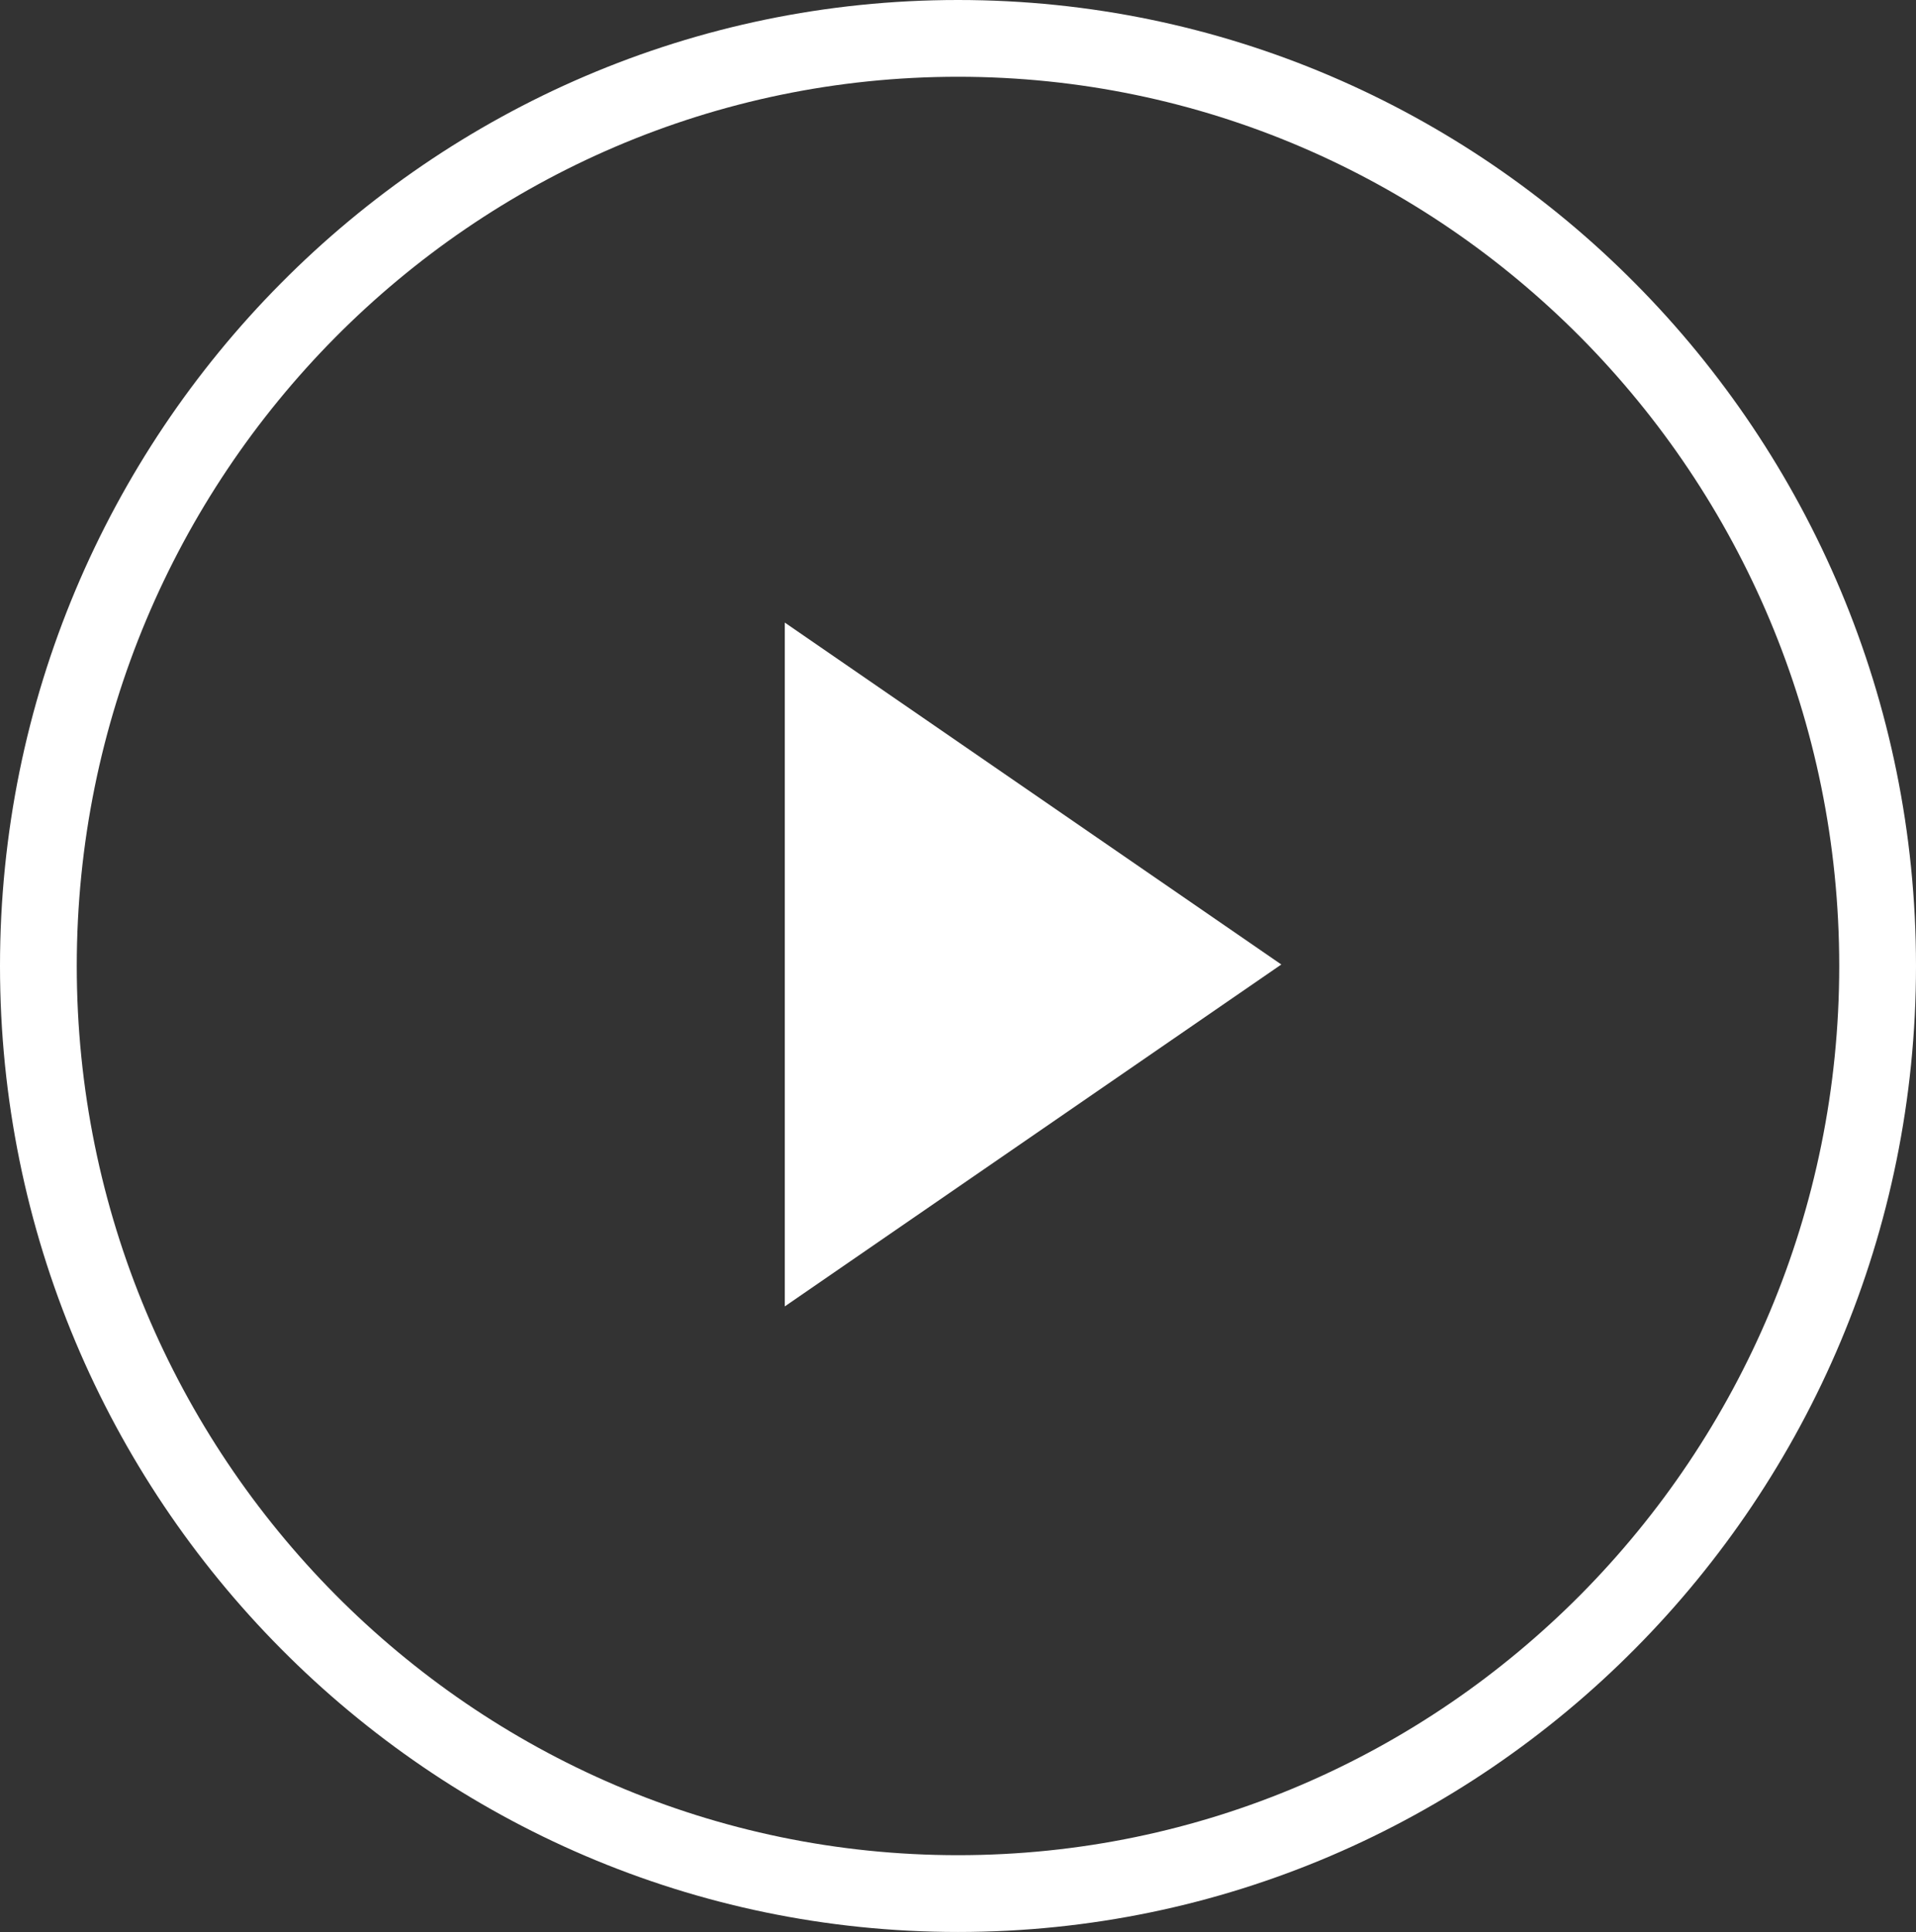 <?xml version="1.0" encoding="utf-8"?>
<!-- Generator: Adobe Illustrator 17.1.0, SVG Export Plug-In . SVG Version: 6.00 Build 0)  -->
<!DOCTYPE svg PUBLIC "-//W3C//DTD SVG 1.1//EN" "http://www.w3.org/Graphics/SVG/1.1/DTD/svg11.dtd">
<svg version="1.1" xmlns="http://www.w3.org/2000/svg" xmlns:xlink="http://www.w3.org/1999/xlink" x="0px" y="0px"
	 viewBox="0 0 74.873 75.501" enable-background="new 0 0 74.873 75.501" xml:space="preserve">
<rect x="0" y="0" width="74.873" height="75.501" fill="#333333" stroke="none"/>
<g id="Layer_3">
</g>
<g id="Layer_1">
</g>
<g id="Layer_2">
	<g>
		<g>
			<polygon fill="#FFFFFF" points="30.667,24.33 30.667,51.054 50.071,37.692 			"/>
		</g>
		<g>
			<path fill="#FFFFFF" d="M37.437,75.501C16.794,75.501,0,58.566,0,37.75C0,16.935,16.794,0,37.437,0
				c20.642,0,37.436,16.935,37.436,37.75C74.873,58.566,58.079,75.501,37.437,75.501z M37.437,3C18.448,3,3,18.589,3,37.75
				c0,19.162,15.448,34.75,34.437,34.75s34.436-15.589,34.436-34.75C71.873,18.589,56.425,3,37.437,3z"/>
		</g>
	</g>
</g>
</svg>
